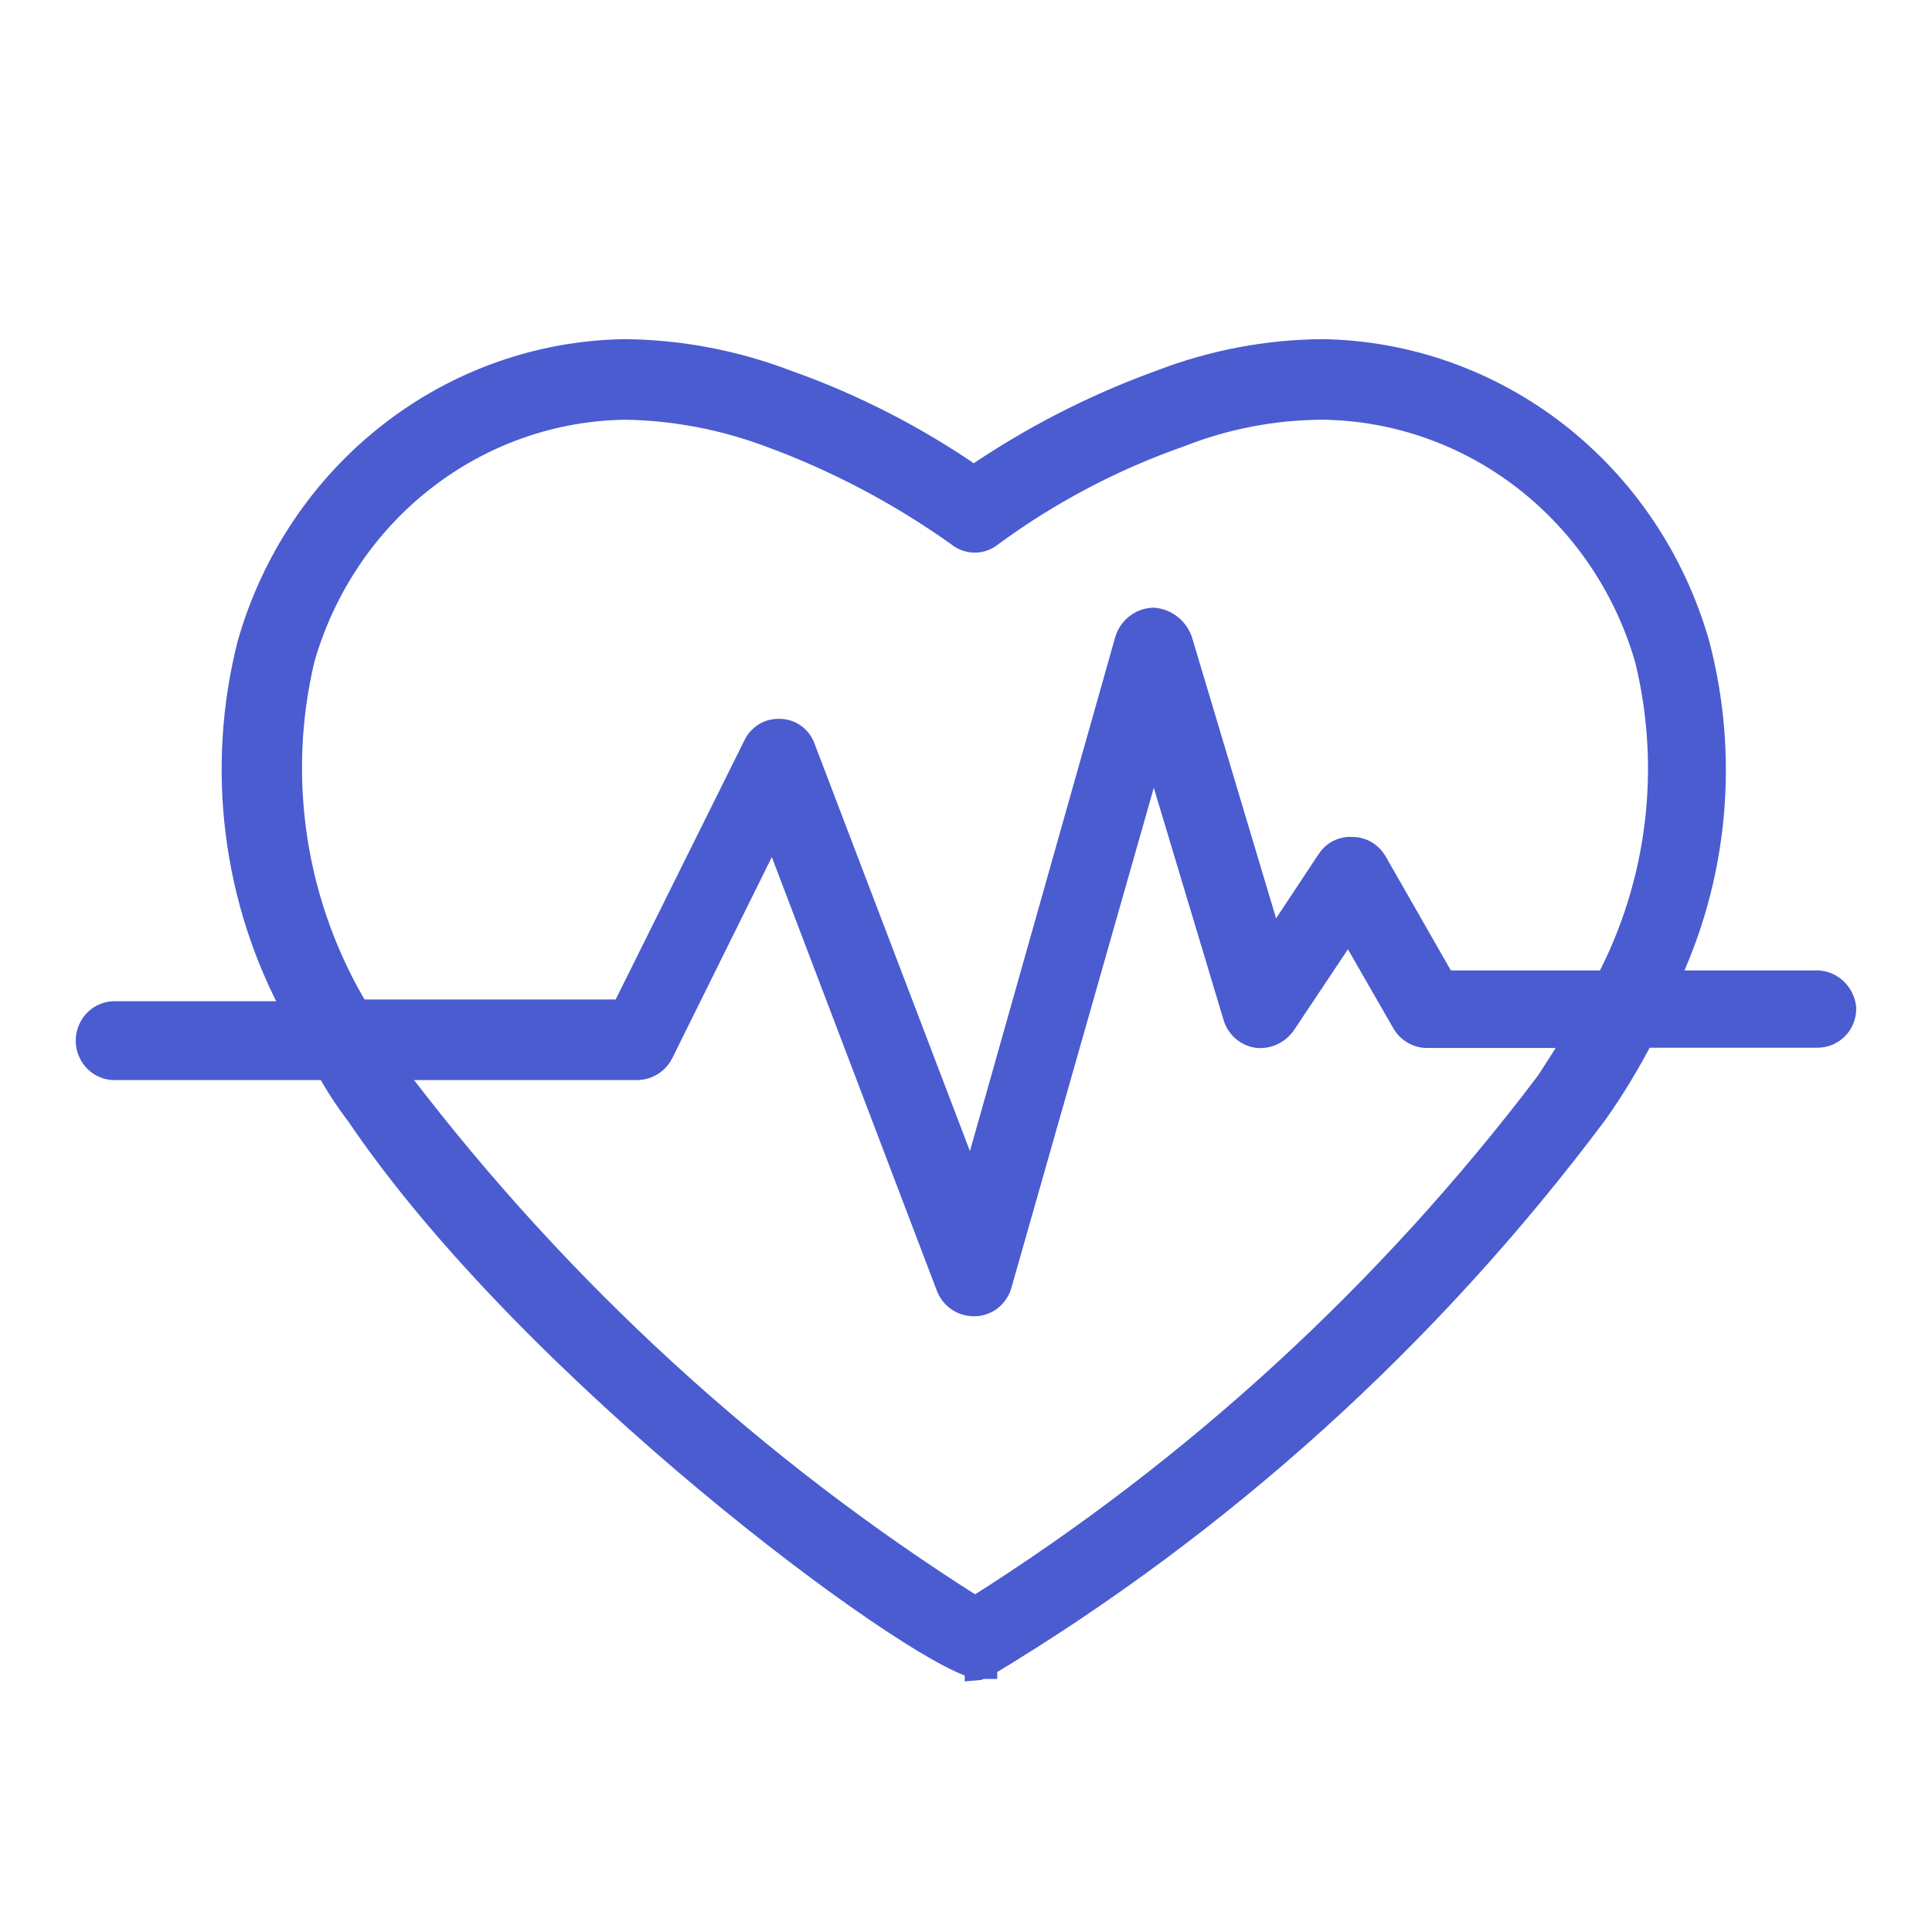 <svg width="24" height="24" viewBox="0 0 24 24" fill="none" xmlns="http://www.w3.org/2000/svg">
<path d="M22.537 12.205H20.692C21.318 10.898 21.457 9.402 21.086 7.997C20.789 6.961 20.177 6.049 19.339 5.395C18.501 4.741 17.48 4.38 16.428 4.363C15.741 4.368 15.06 4.498 14.417 4.746C13.598 5.042 12.818 5.442 12.096 5.936C11.376 5.437 10.596 5.037 9.775 4.746C9.131 4.5 8.451 4.37 7.764 4.363C6.71 4.378 5.688 4.739 4.849 5.393C4.009 6.047 3.396 6.96 3.099 7.997C2.704 9.546 2.912 11.193 3.679 12.588H1.441C1.396 12.585 1.351 12.592 1.309 12.608C1.266 12.624 1.228 12.648 1.195 12.68C1.162 12.712 1.136 12.75 1.118 12.793C1.1 12.835 1.091 12.881 1.091 12.928C1.091 12.974 1.1 13.02 1.118 13.062C1.136 13.105 1.162 13.143 1.195 13.175C1.228 13.207 1.266 13.231 1.309 13.247C1.351 13.263 1.396 13.27 1.441 13.267H4.073C4.183 13.468 4.308 13.66 4.447 13.841C6.602 17.029 11.285 20.496 12.134 20.705V20.727C12.15 20.726 12.165 20.718 12.176 20.706H12.238V20.686C15.175 18.922 17.75 16.591 19.822 13.822C20.037 13.517 20.231 13.197 20.402 12.865H22.577C22.621 12.865 22.664 12.857 22.705 12.84C22.745 12.823 22.782 12.798 22.813 12.766C22.844 12.735 22.868 12.697 22.885 12.655C22.901 12.614 22.91 12.569 22.909 12.524C22.9 12.432 22.856 12.347 22.786 12.287C22.717 12.227 22.627 12.198 22.537 12.205ZM19.221 13.458C17.253 16.053 14.845 18.263 12.113 19.983C9.379 18.258 6.966 16.049 4.986 13.458L4.861 13.267H7.907C7.971 13.268 8.034 13.251 8.089 13.217C8.144 13.184 8.188 13.135 8.218 13.076L9.606 10.272L11.781 15.988C11.807 16.051 11.85 16.104 11.905 16.142C11.96 16.18 12.025 16.2 12.092 16.201H12.112C12.184 16.199 12.253 16.173 12.309 16.127C12.365 16.081 12.405 16.017 12.423 15.945L14.329 9.252L15.345 12.633C15.364 12.694 15.4 12.748 15.447 12.789C15.495 12.83 15.552 12.857 15.614 12.867C15.677 12.875 15.741 12.865 15.799 12.839C15.858 12.813 15.908 12.771 15.946 12.719L16.754 11.508L17.438 12.698C17.467 12.75 17.51 12.793 17.561 12.823C17.612 12.853 17.67 12.869 17.729 12.868H19.593C19.47 13.076 19.345 13.267 19.221 13.459V13.458ZM19.966 12.205H17.936L17.085 10.717C17.056 10.665 17.013 10.621 16.962 10.591C16.911 10.561 16.853 10.546 16.795 10.547C16.738 10.542 16.681 10.554 16.63 10.58C16.578 10.606 16.535 10.646 16.504 10.695L15.8 11.758L14.662 7.955C14.636 7.884 14.591 7.822 14.532 7.777C14.473 7.732 14.403 7.705 14.33 7.699C14.255 7.701 14.183 7.726 14.124 7.772C14.064 7.818 14.02 7.882 13.998 7.955L12.07 14.776L9.979 9.293C9.958 9.231 9.918 9.178 9.867 9.14C9.815 9.102 9.753 9.081 9.689 9.08C9.624 9.076 9.56 9.092 9.504 9.126C9.449 9.16 9.405 9.211 9.378 9.271L7.741 12.566H4.443C4.052 11.919 3.79 11.199 3.672 10.447C3.555 9.696 3.584 8.928 3.759 8.188C4.014 7.294 4.542 6.507 5.266 5.945C5.99 5.382 6.871 5.073 7.779 5.064C8.387 5.075 8.99 5.191 9.561 5.404C10.39 5.708 11.177 6.123 11.901 6.637C11.959 6.687 12.033 6.715 12.109 6.715C12.185 6.715 12.258 6.687 12.316 6.637C13.033 6.111 13.822 5.696 14.656 5.404C15.225 5.18 15.829 5.065 16.438 5.064C17.346 5.077 18.225 5.387 18.948 5.949C19.671 6.511 20.201 7.296 20.458 8.188C20.79 9.543 20.614 10.976 19.967 12.205H19.966Z" fill="#4A5CD0" stroke="#4A5CD0" stroke-width="0.3"/>
</svg>
